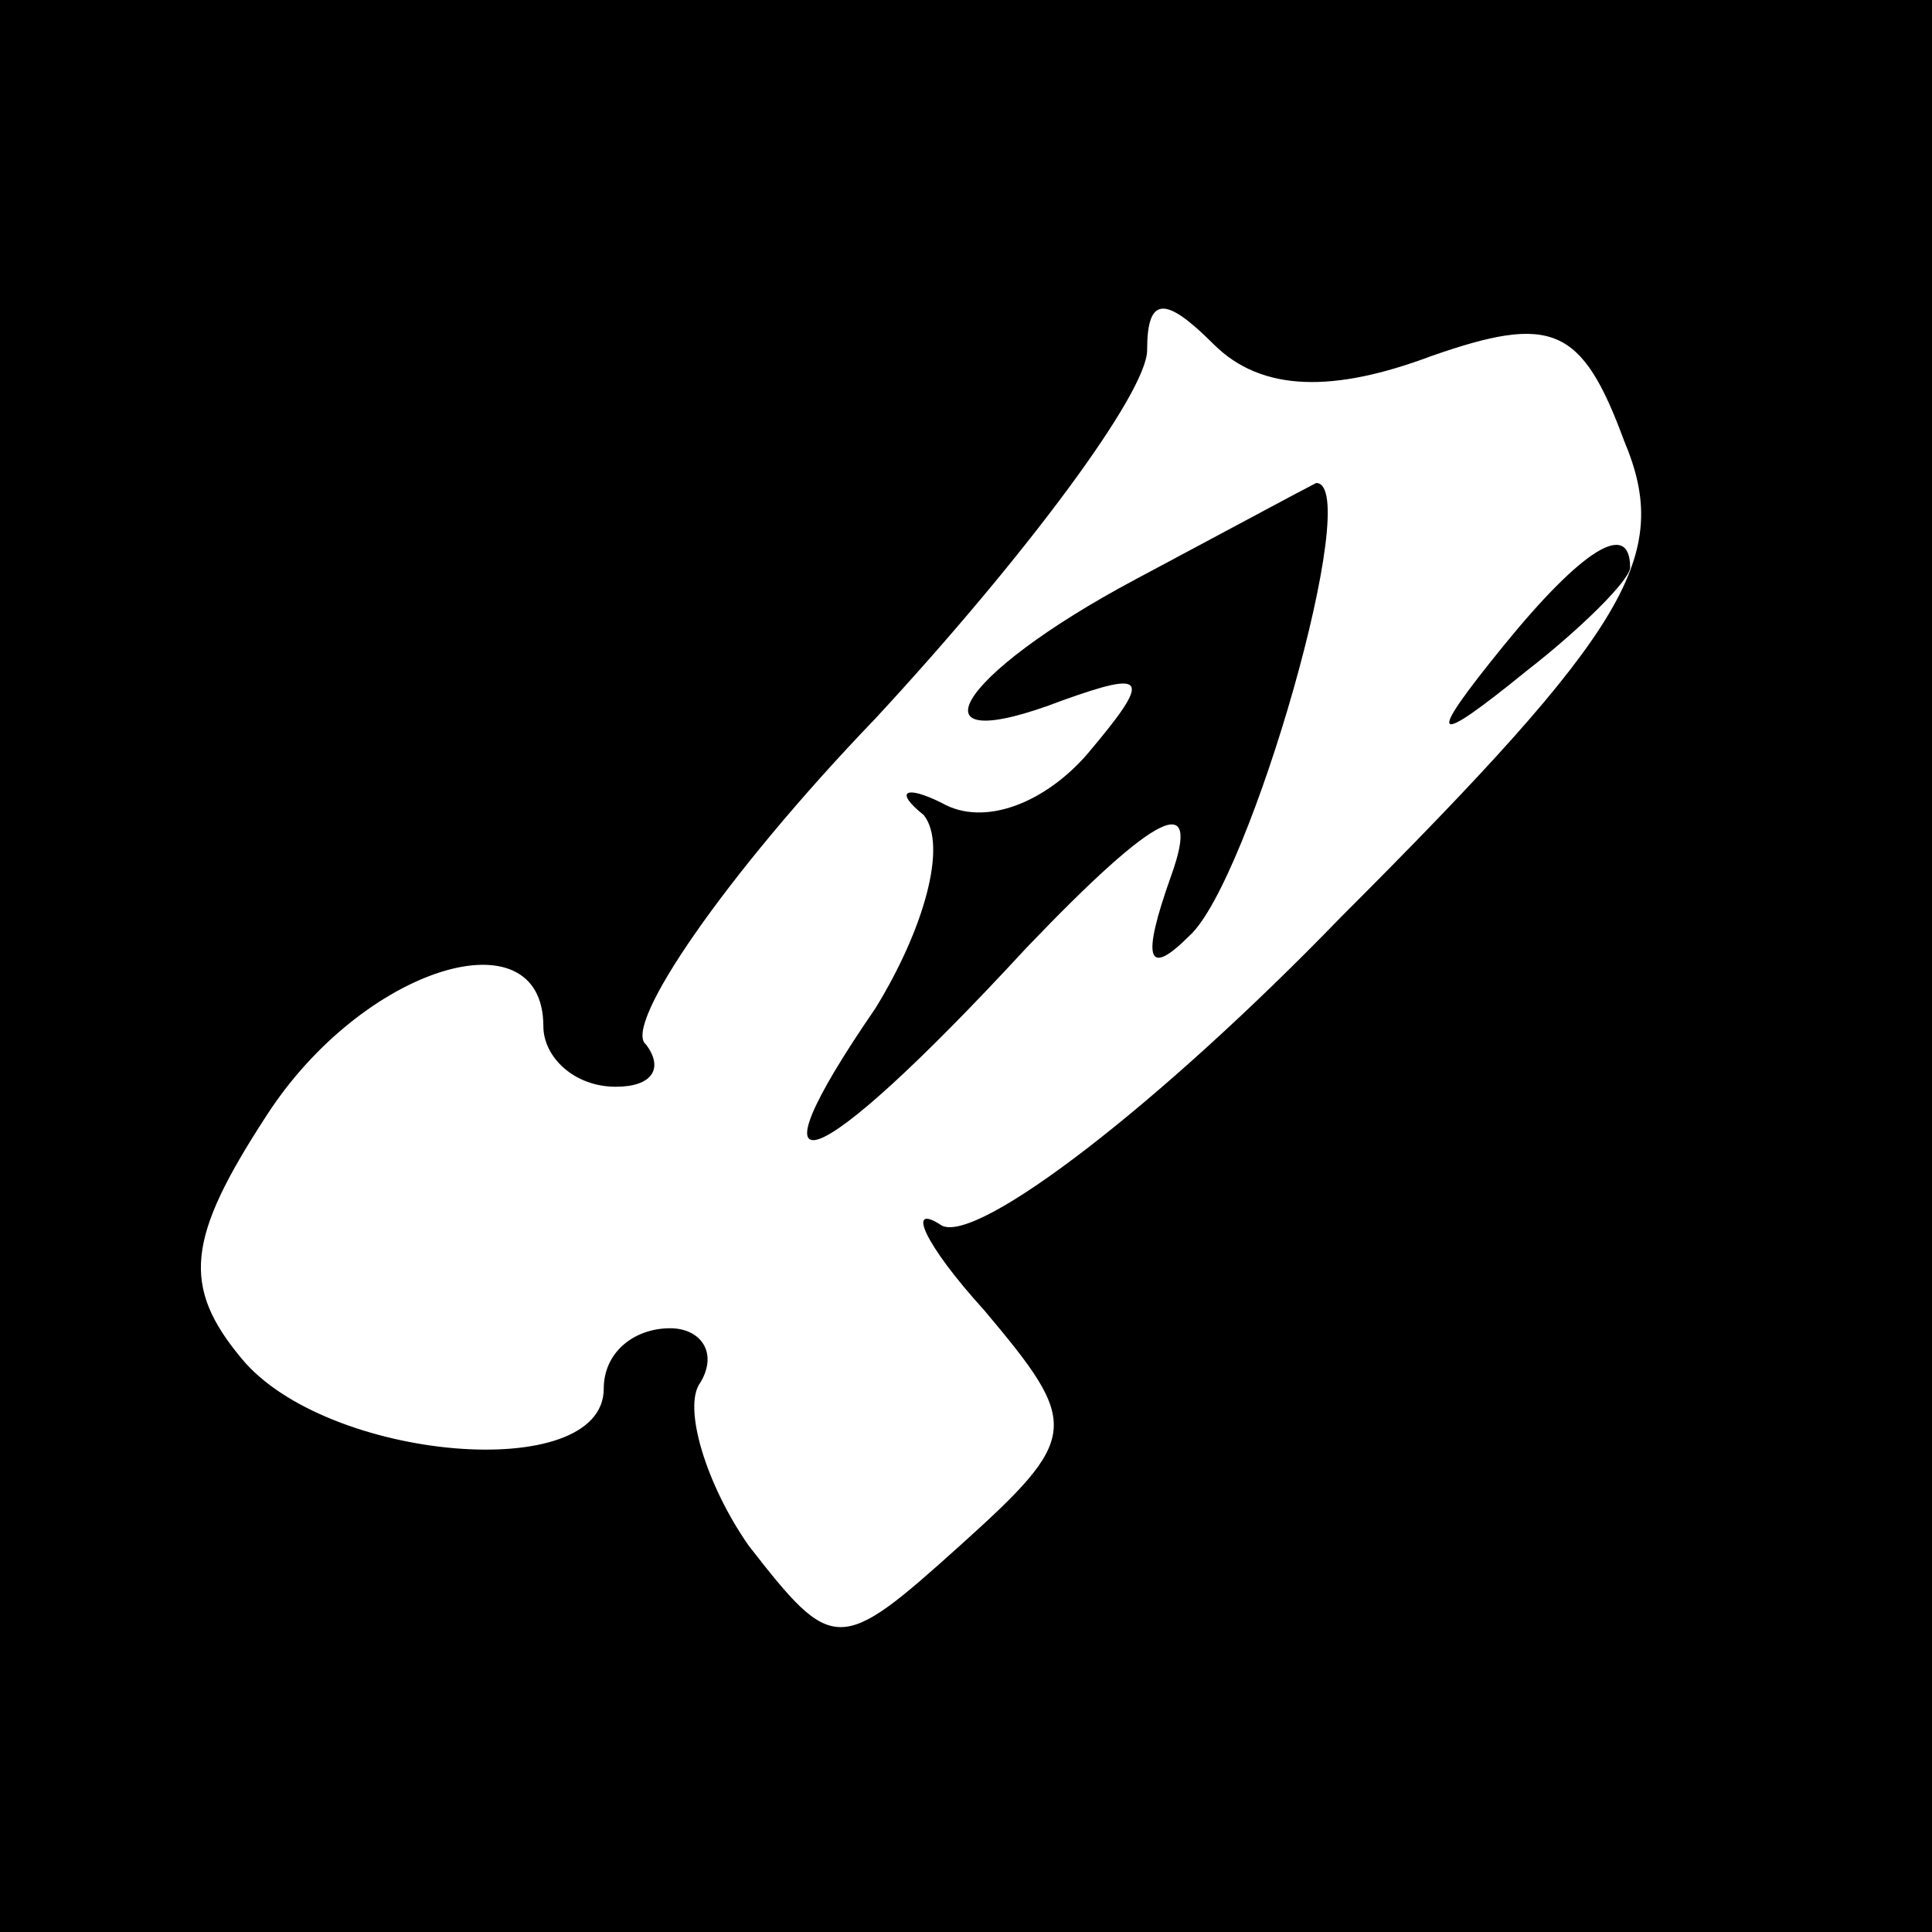 <?xml version="1.0" standalone="no"?>
<!DOCTYPE svg PUBLIC "-//W3C//DTD SVG 20010904//EN"
 "http://www.w3.org/TR/2001/REC-SVG-20010904/DTD/svg10.dtd">
<svg version="1.0" xmlns="http://www.w3.org/2000/svg"
 width="32pt" height="32pt" viewBox="0 0 32 32"
 preserveAspectRatio="xMidYMid meet">
<rect x="0" y="0" width="32" height="32" fill="#808080" stroke="none"/>
<g transform="translate(0,32) scale(0.1,-0.1)"
fill="#000000" stroke="none">
<path fill="#000000" stroke="none" d="M0 160 l0 -160 160 0 160 0 0 160 0
160 -160 0 -160 0 0 -160z"/>
<path fill="#ffffff" stroke="none" d="M237 261 c20 7 25 5 32 -14 8 -19 1
-31 -47 -79 -30 -31 -60 -54 -66 -51 -6 4 -3 -3 7 -14 16 -19 16 -21 -4 -39
-20 -18 -21 -18 -35 0 -7 10 -11 23 -8 27 3 5 0 9 -5 9 -6 0 -11 -4 -11 -10 0
-16 -46 -12 -60 5 -10 12 -9 20 4 40 16 25 46 34 46 15 0 -5 5 -10 12 -10 6 0
8 3 5 7 -4 3 13 28 38 54 25 27 45 54 45 61 0 9 3 9 11 1 8 -8 20 -8 36 -2z"/>
<path fill="#000000" stroke="none" d="M188 224 c-30 -16 -38 -30 -12 -20 14
5 15 4 4 -9 -7 -8 -17 -12 -24 -8 -6 3 -8 2 -3 -2 4 -5 0 -19 -8 -32 -22 -32
-11 -29 25 10 22 23 29 26 24 12 -5 -14 -4 -17 3 -10 10 9 29 75 21 75 -2 -1
-15 -8 -30 -16z"/>
<path fill="#000000" stroke="none" d="M249 213 c-13 -16 -12 -17 4 -4 9 7 17
15 17 17 0 8 -8 3 -21 -13z"/>
</g>
</svg>
